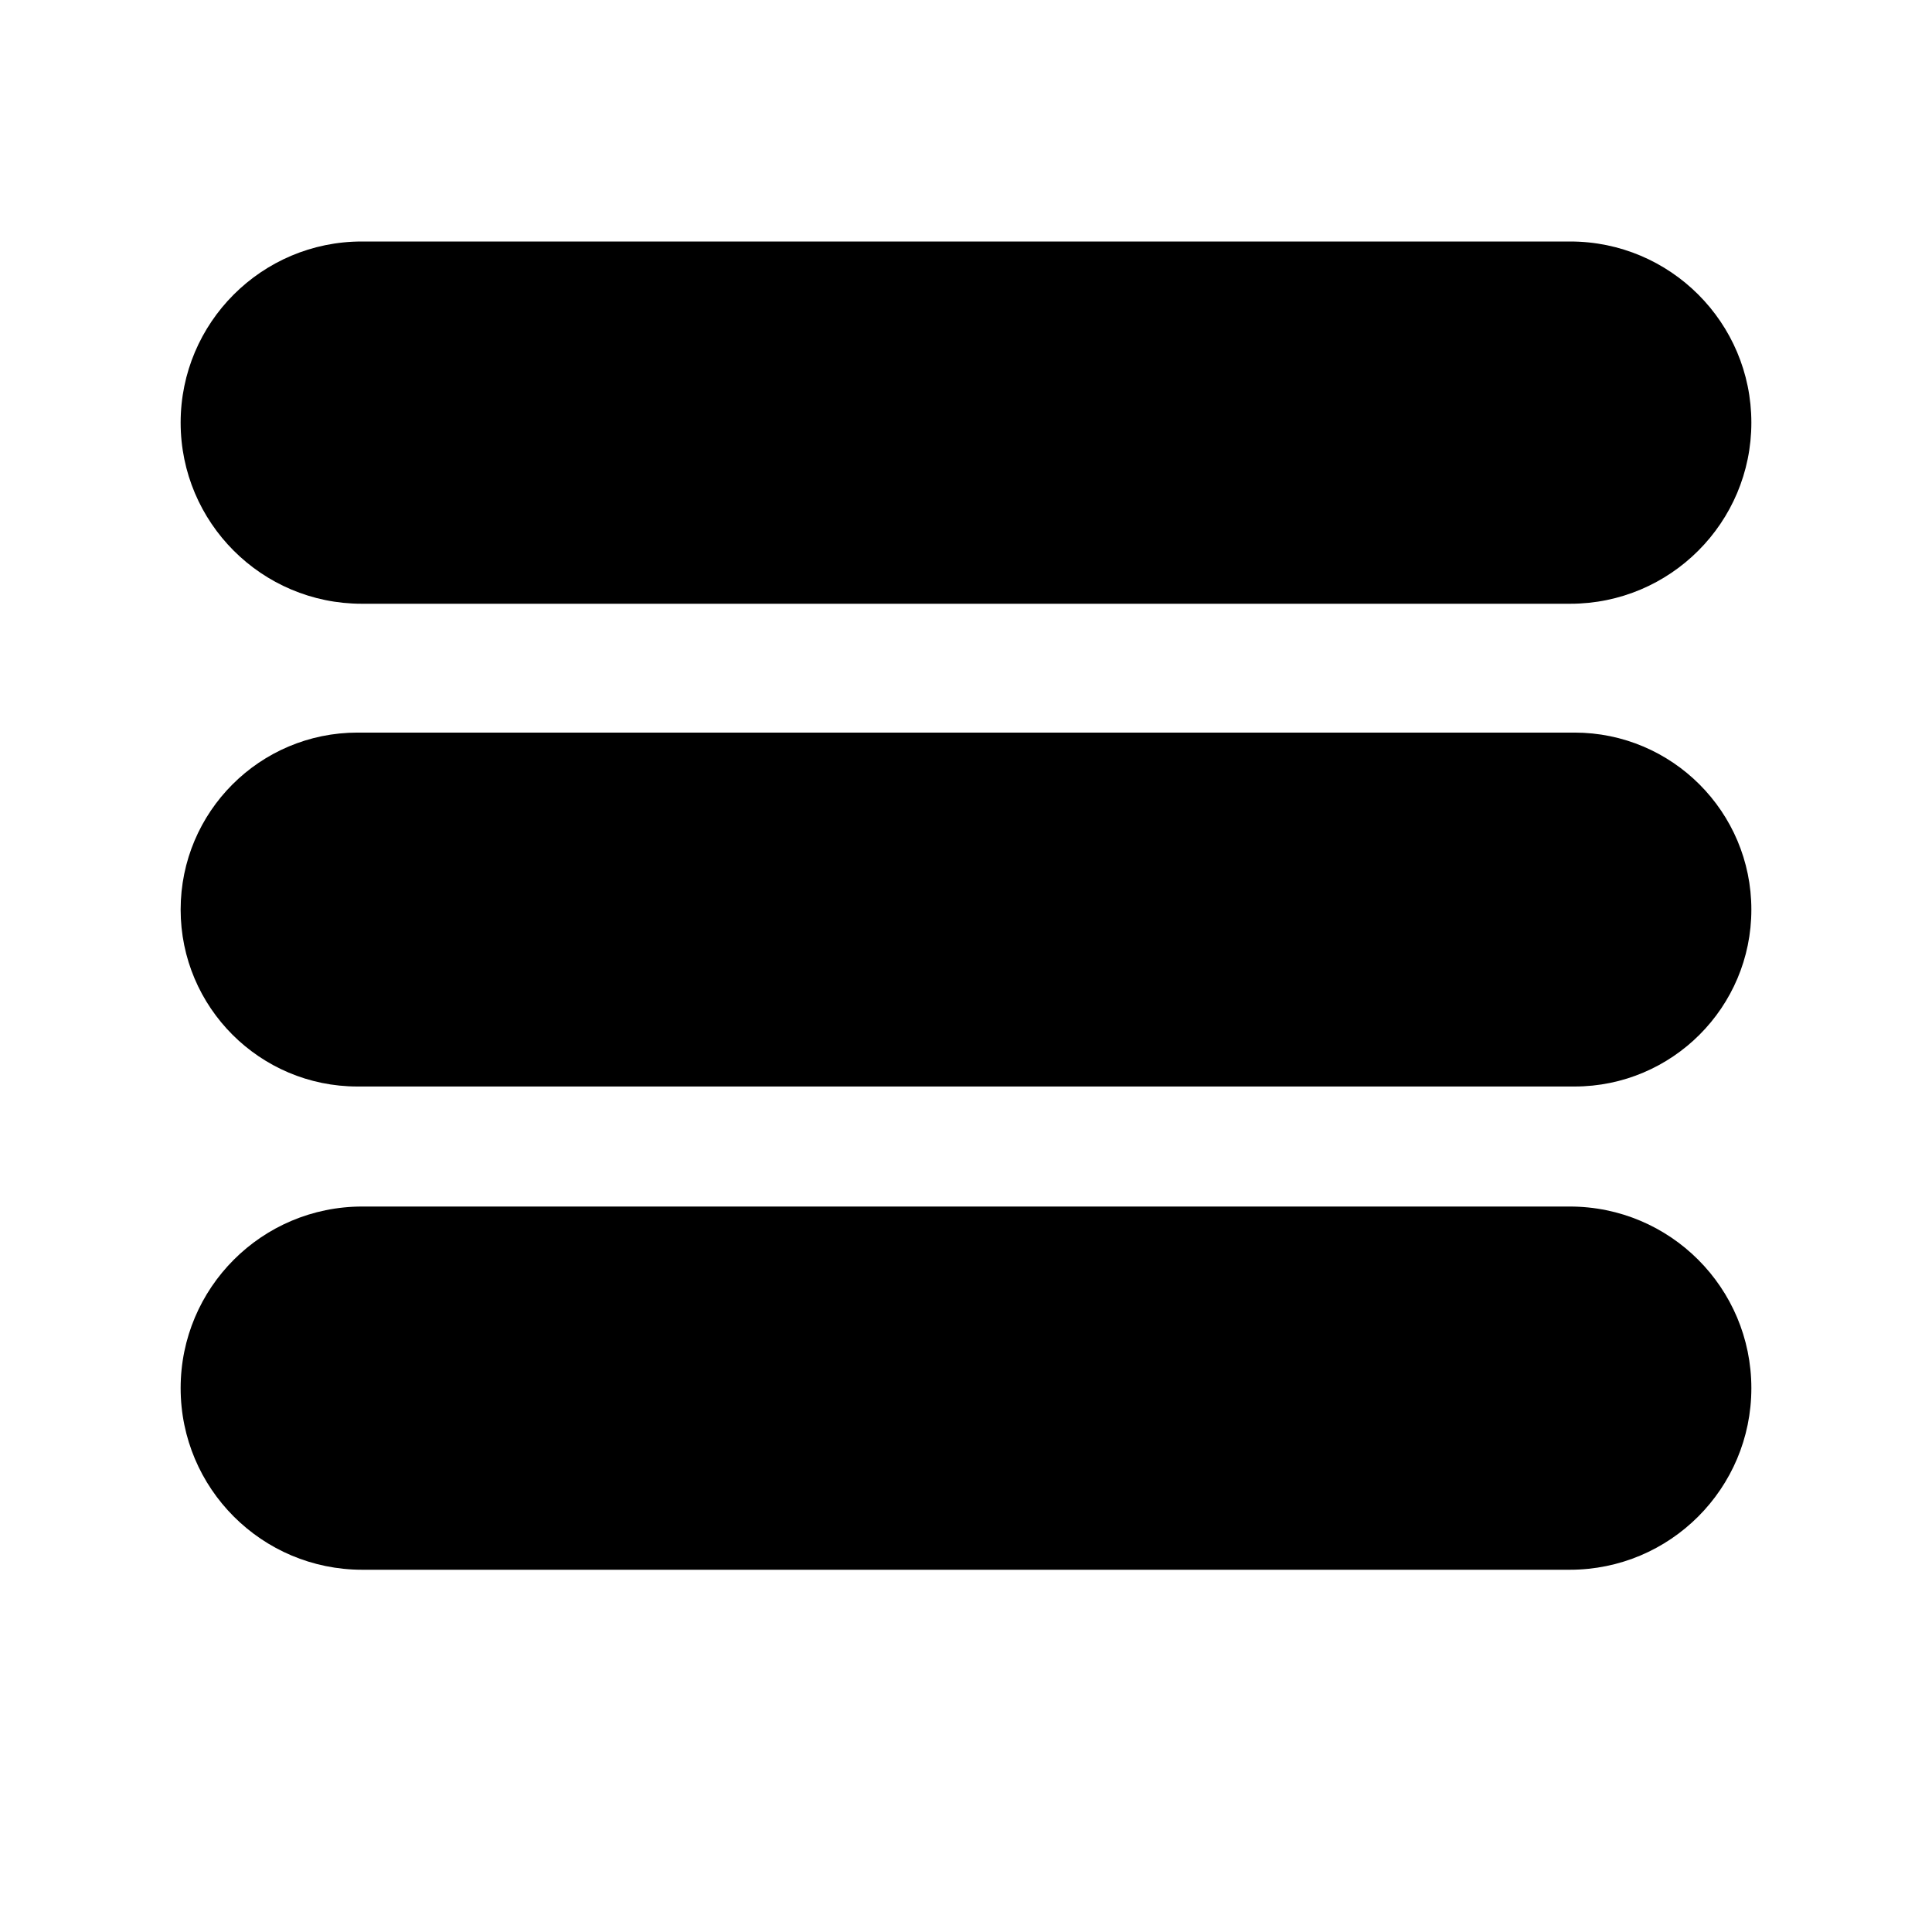 <?xml version="1.0" encoding="utf-8"?>
<!-- Generator: Adobe Illustrator 16.0.4, SVG Export Plug-In . SVG Version: 6.00 Build 0)  -->
<!DOCTYPE svg PUBLIC "-//W3C//DTD SVG 1.1//EN" "http://www.w3.org/Graphics/SVG/1.1/DTD/svg11.dtd">
<svg version="1.1" id="Ebene_1" xmlns="http://www.w3.org/2000/svg" xmlns:xlink="http://www.w3.org/1999/xlink" x="0px" y="0px"
	 width="16px" height="16px" viewBox="0 0 16 16" enable-background="new 0 0 16 16" xml:space="preserve">
<path d="M14.504,3.5c0,0.828-0.672,1.5-1.5,1.5H2.996c-0.828,0-1.5-0.672-1.5-1.5l0,0c0-0.828,0.672-1.5,1.5-1.5h10.008
	C13.832,2,14.504,2.672,14.504,3.5L14.504,3.5z"/>
<path d="M14.504,7.533c0,0.809-0.656,1.465-1.465,1.465H2.961c-0.809,0-1.465-0.656-1.465-1.465l0,0c0-0.81,0.656-1.466,1.465-1.466
	h10.078C13.848,6.067,14.504,6.724,14.504,7.533L14.504,7.533z"/>
<path d="M14.504,11.496C14.504,12.327,13.831,13,13,13H3c-0.831,0-1.504-0.673-1.504-1.504l0,0c0-0.831,0.673-1.504,1.504-1.504h10
	C13.831,9.992,14.504,10.665,14.504,11.496L14.504,11.496z"/>
</svg>
